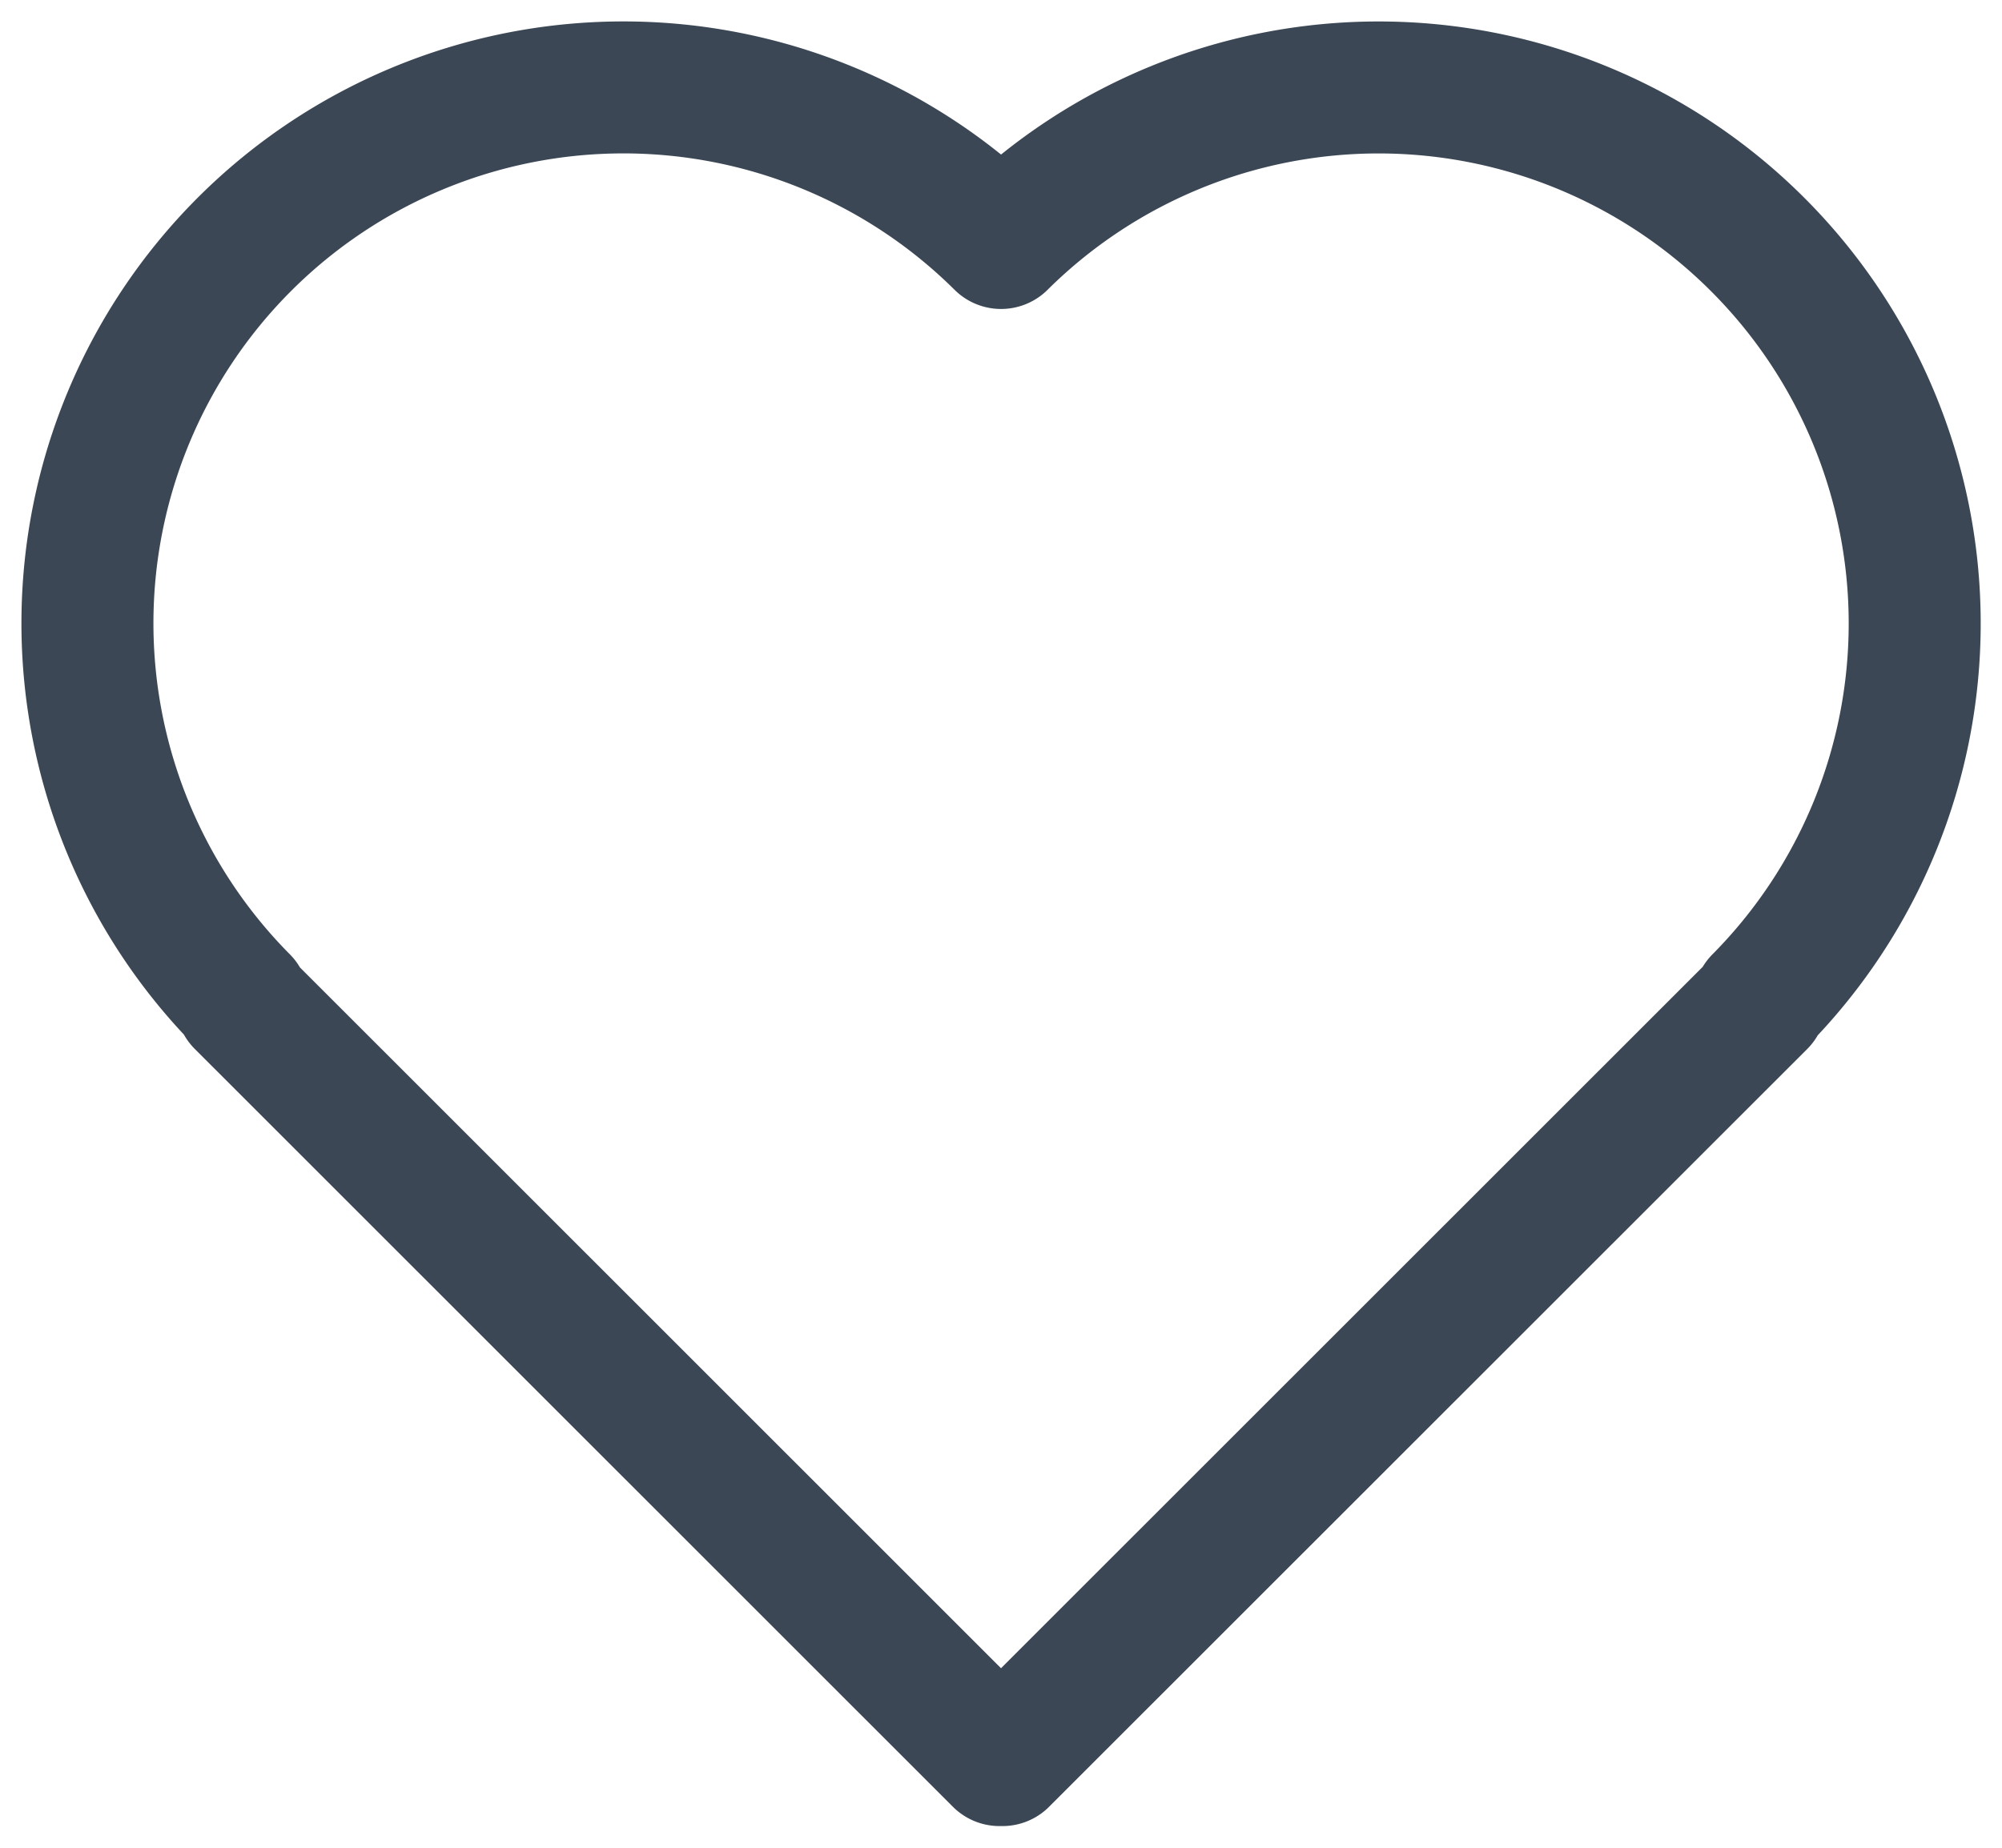 <svg id="Group_67" data-name="Group 67" xmlns="http://www.w3.org/2000/svg" xmlns:xlink="http://www.w3.org/1999/xlink" width="30.334" height="28" viewBox="0 0 30.334 28">
  <defs>
    <clipPath id="clip-path">
      <path id="Path_52" data-name="Path 52" d="M0,12.143H30.334v-28H0Z" transform="translate(0 15.857)" fill="none"/>
    </clipPath>
  </defs>
  <g id="Group_64" data-name="Group 64" clip-path="url(#clip-path)">
    <g id="Group_63" data-name="Group 63" transform="translate(1.324 1.325)">
      <path id="Path_51" data-name="Path 51" d="M10.975,1.032A8.121,8.121,0,0,0-.488,1.01a8.123,8.123,0,0,0-11.465.021,8.121,8.121,0,0,0-.021,11.463l-.023.023L-.511,24l.023-.023L-.467,24,11.019,12.518,11,12.495A8.121,8.121,0,0,0,10.975,1.032Z" transform="translate(14.332 1.347)" fill="none" stroke="#3b4755" stroke-linecap="round" stroke-linejoin="round" stroke-width="2"/>
    </g>
  </g>
</svg>
